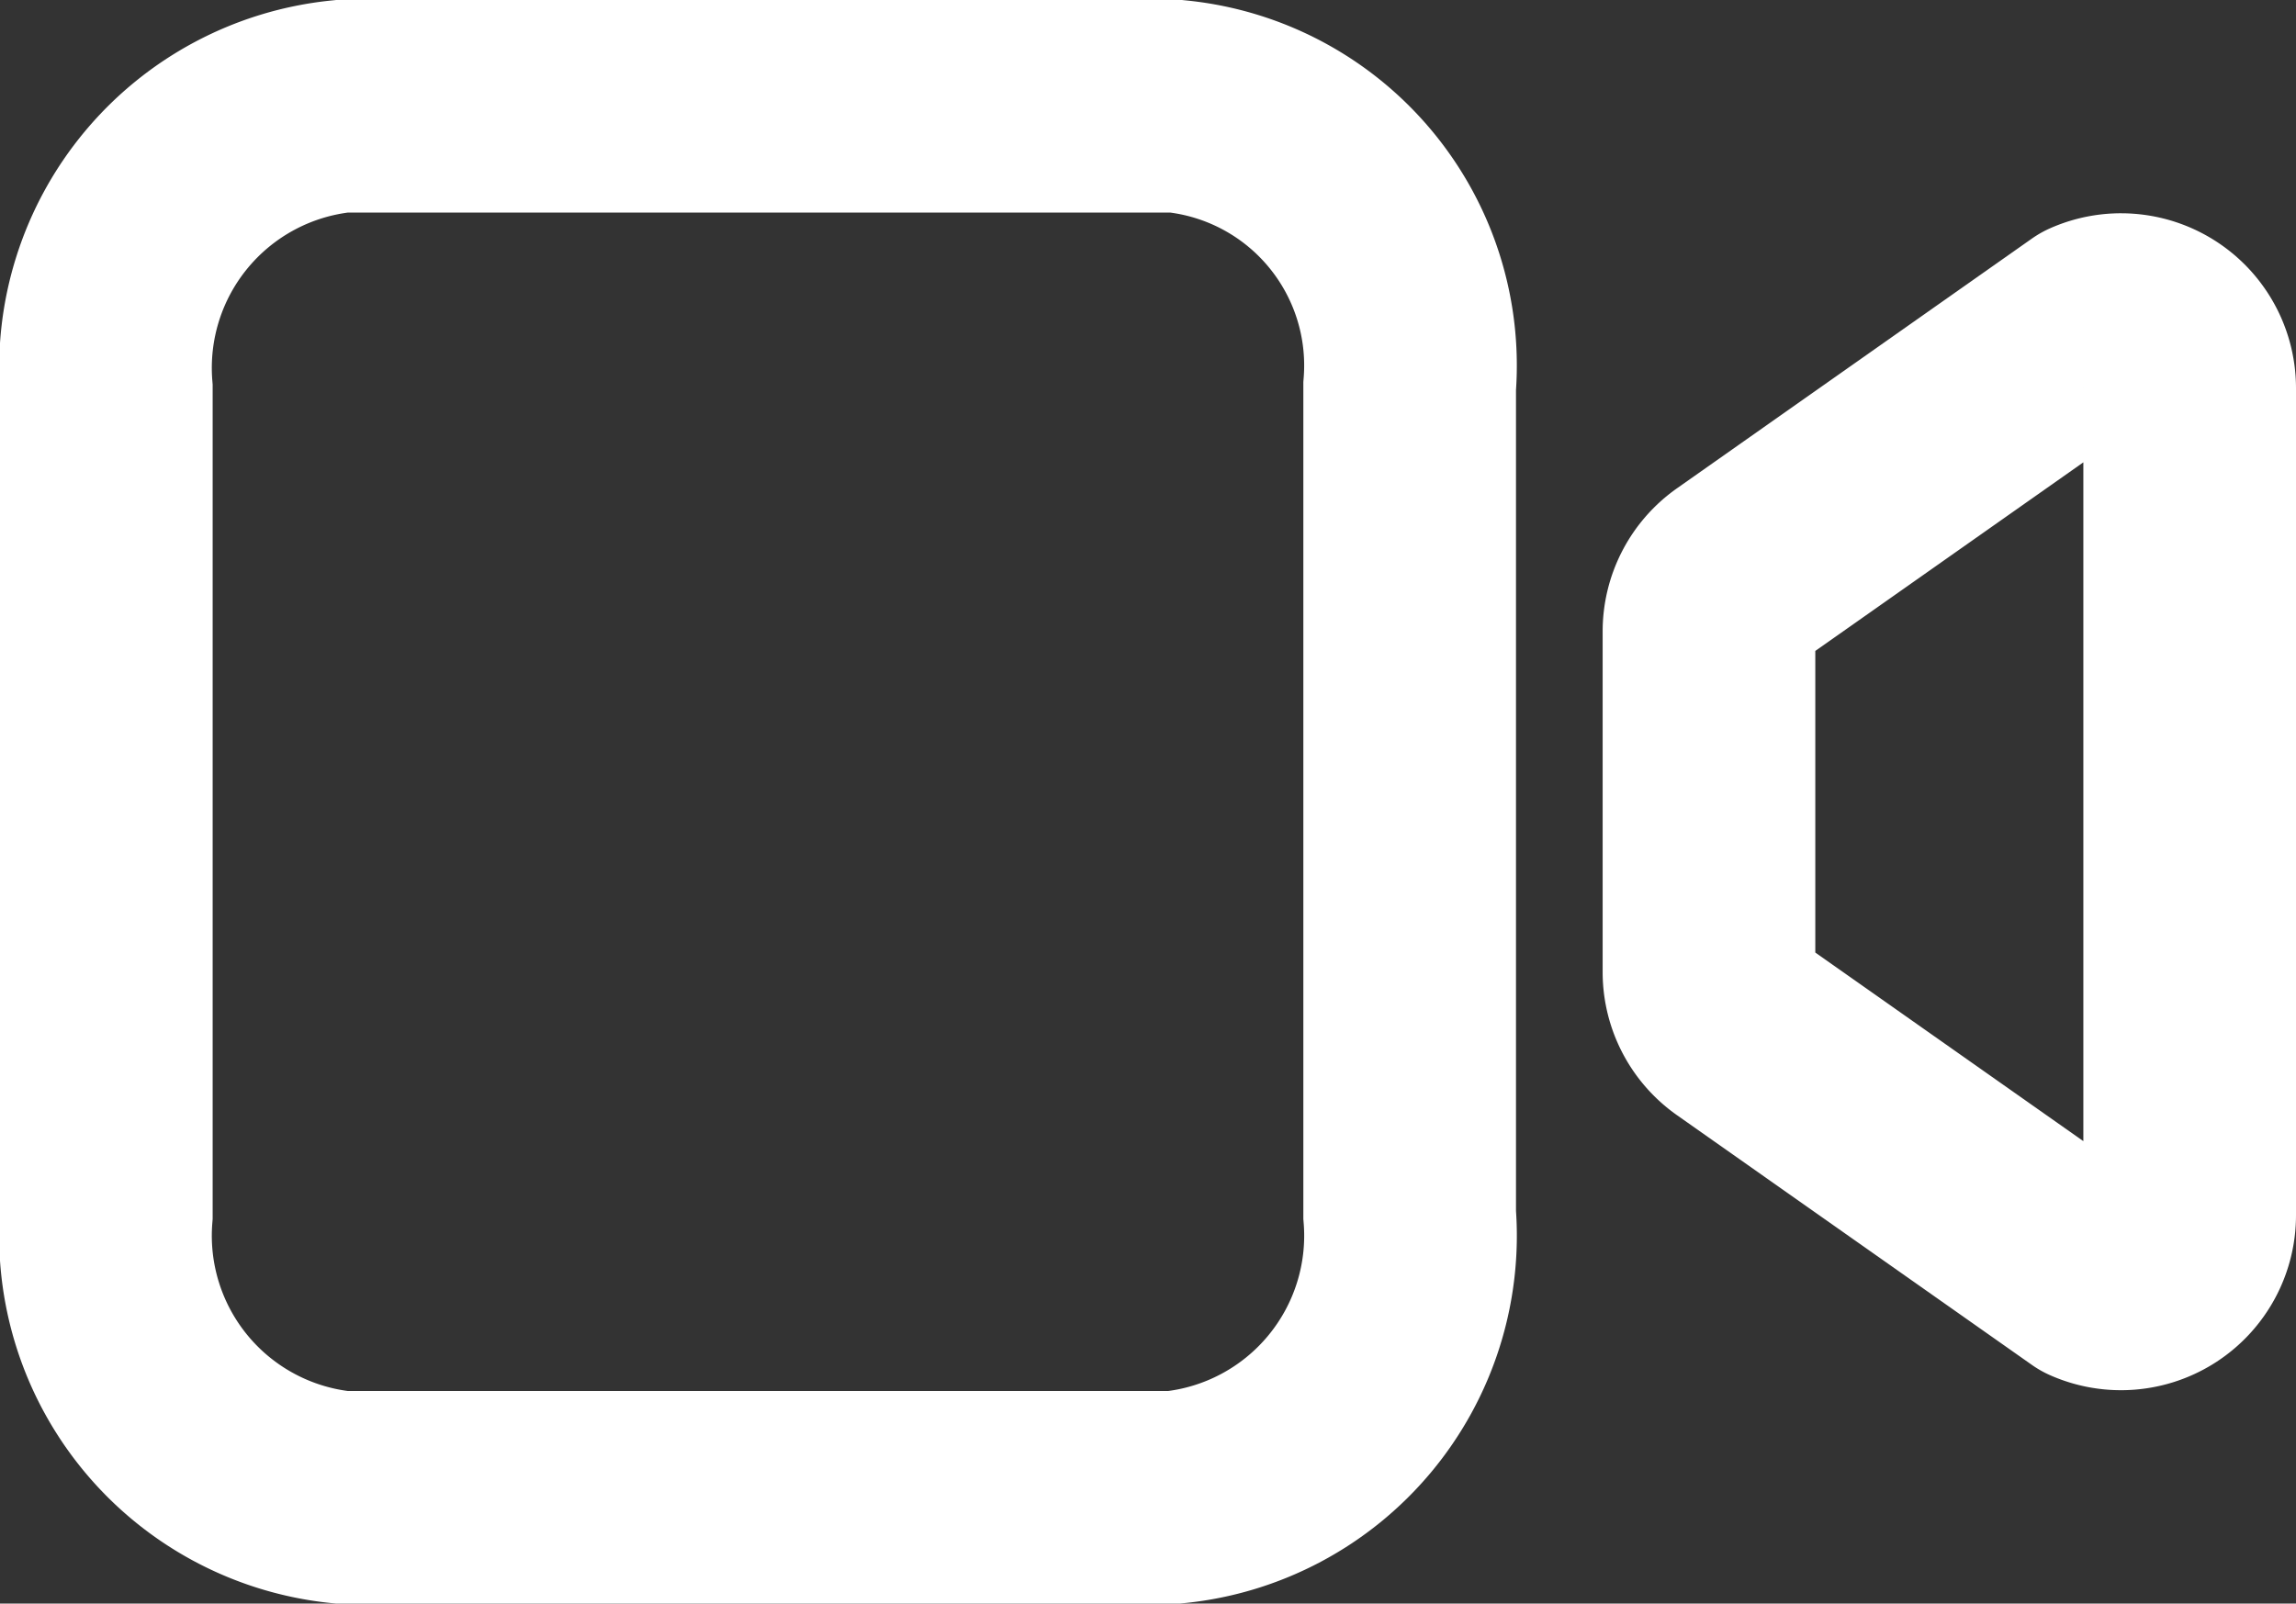 <svg xmlns="http://www.w3.org/2000/svg" width="21.594" height="15.086" viewBox="0 0 21.594 15.086">
  <rect x="0" y="0" width="21.594" height="15.086" fill="#333333" stroke="none"/>
  <g id="Group_14910" data-name="Group 14910" transform="translate(-21.406 -237.268)">
    <path id="Path_20952" data-name="Path 20952" d="M368.274,150.287l3.339,2.35a.646.646,0,0,0,.908-.59v-7.781a.646.646,0,0,0-.908-.59l-3.339,2.35a.646.646,0,0,0-.274.528v3.205a.646.646,0,0,0,.274.528Z" transform="translate(-330.521 96.654)" fill="none" stroke="#fff" stroke-linecap="round" stroke-linejoin="round" stroke-width="2"/>
    <path id="Path_20953" data-name="Path 20953" d="M42.045,141.086H34.213A2.474,2.474,0,0,1,32,138.428v-7.77A2.474,2.474,0,0,1,34.213,128h7.852a2.451,2.451,0,0,1,2.193,2.633v7.794A2.474,2.474,0,0,1,42.045,141.086Z" transform="translate(-9.594 110.268)" fill="none" stroke="#fff" stroke-miterlimit="10" stroke-width="2"/>
  </g>
</svg>
